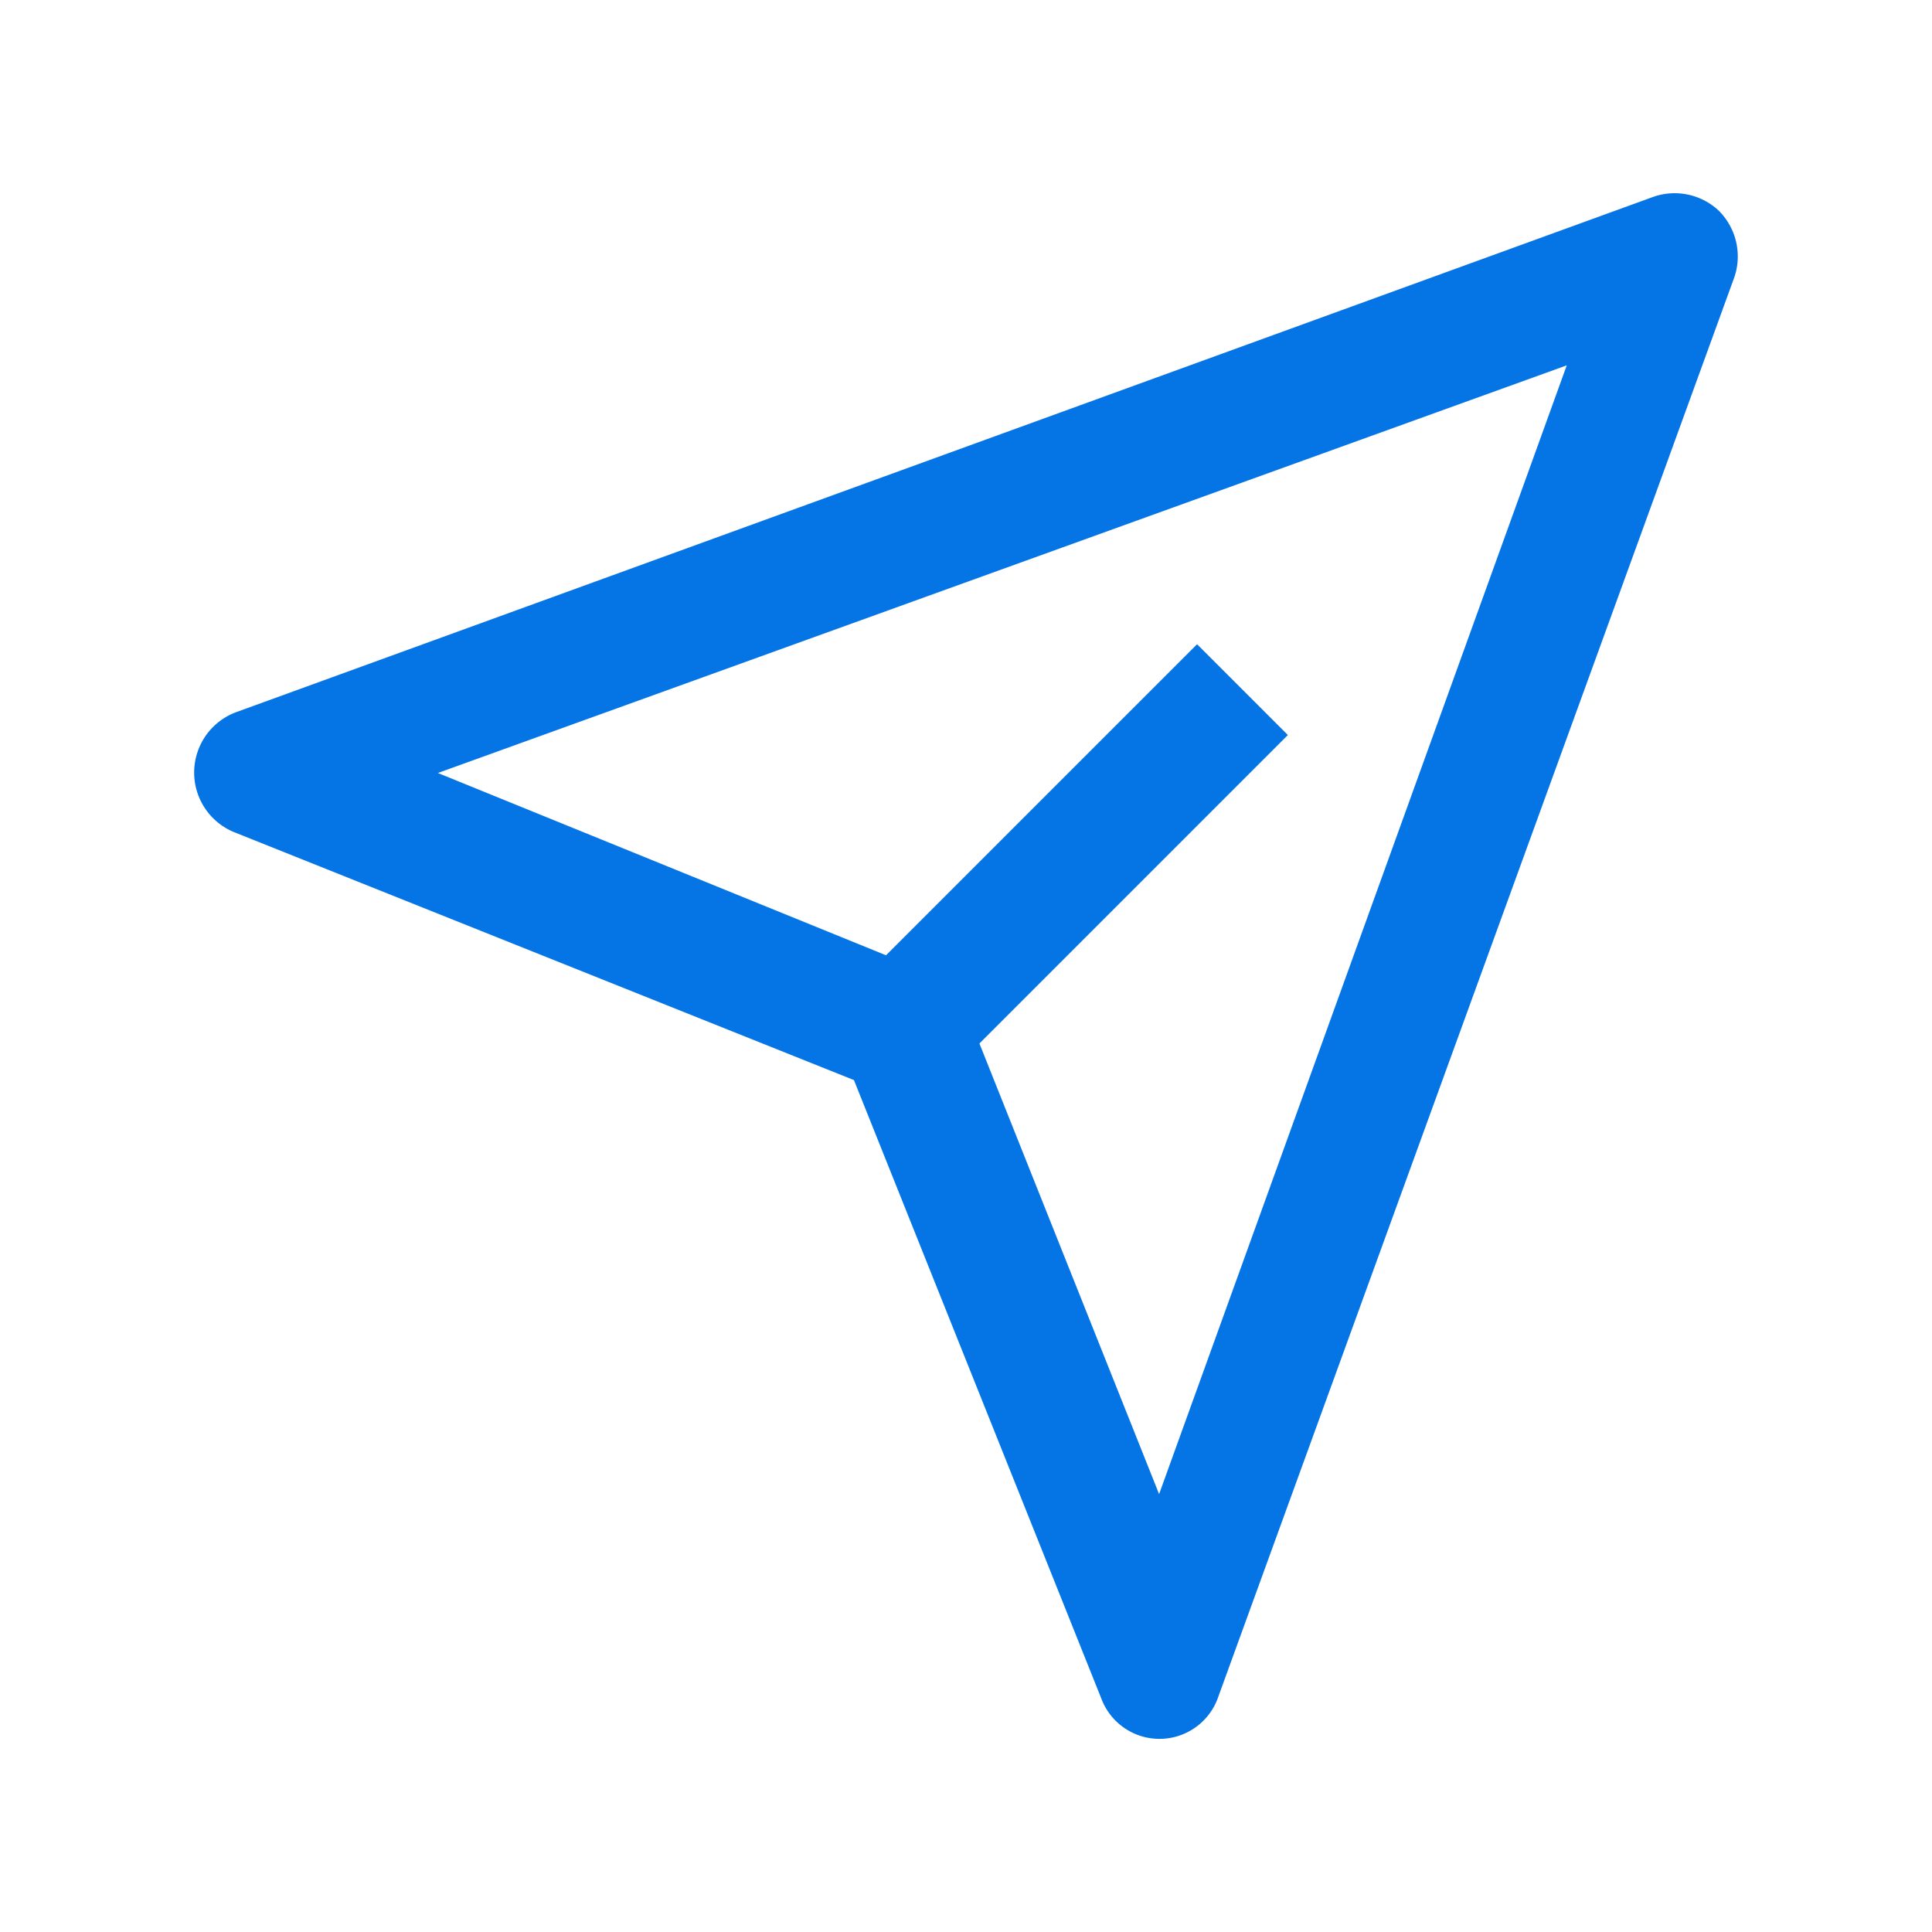 <svg xmlns="http://www.w3.org/2000/svg" width="20" height="20" viewBox="0 0 20 20">
  <g id="그룹_6" data-name="그룹 6" transform="translate(105 -297)">
    <path id="send-alt" d="M20.313,4.692a.667.667,0,0,0-.7-.153L4.947,9.872a.667.667,0,0,0,0,1.247l6.4,2.56,2.56,6.4a.643.643,0,0,0,1.213-.02L20.452,5.392a.667.667,0,0,0-.14-.7ZM14.506,17.965,12.646,13.3l3.193-3.193-.94-.94-3.22,3.22L7.04,10.5l11.686-4.22Z" transform="translate(-107.507 294.502)" fill="#0575e6"/>
    <rect id="사각형_1027" data-name="사각형 1027" width="20" height="20" transform="translate(-105 297)" fill="none" opacity="0.5"/>
  </g>
</svg>

